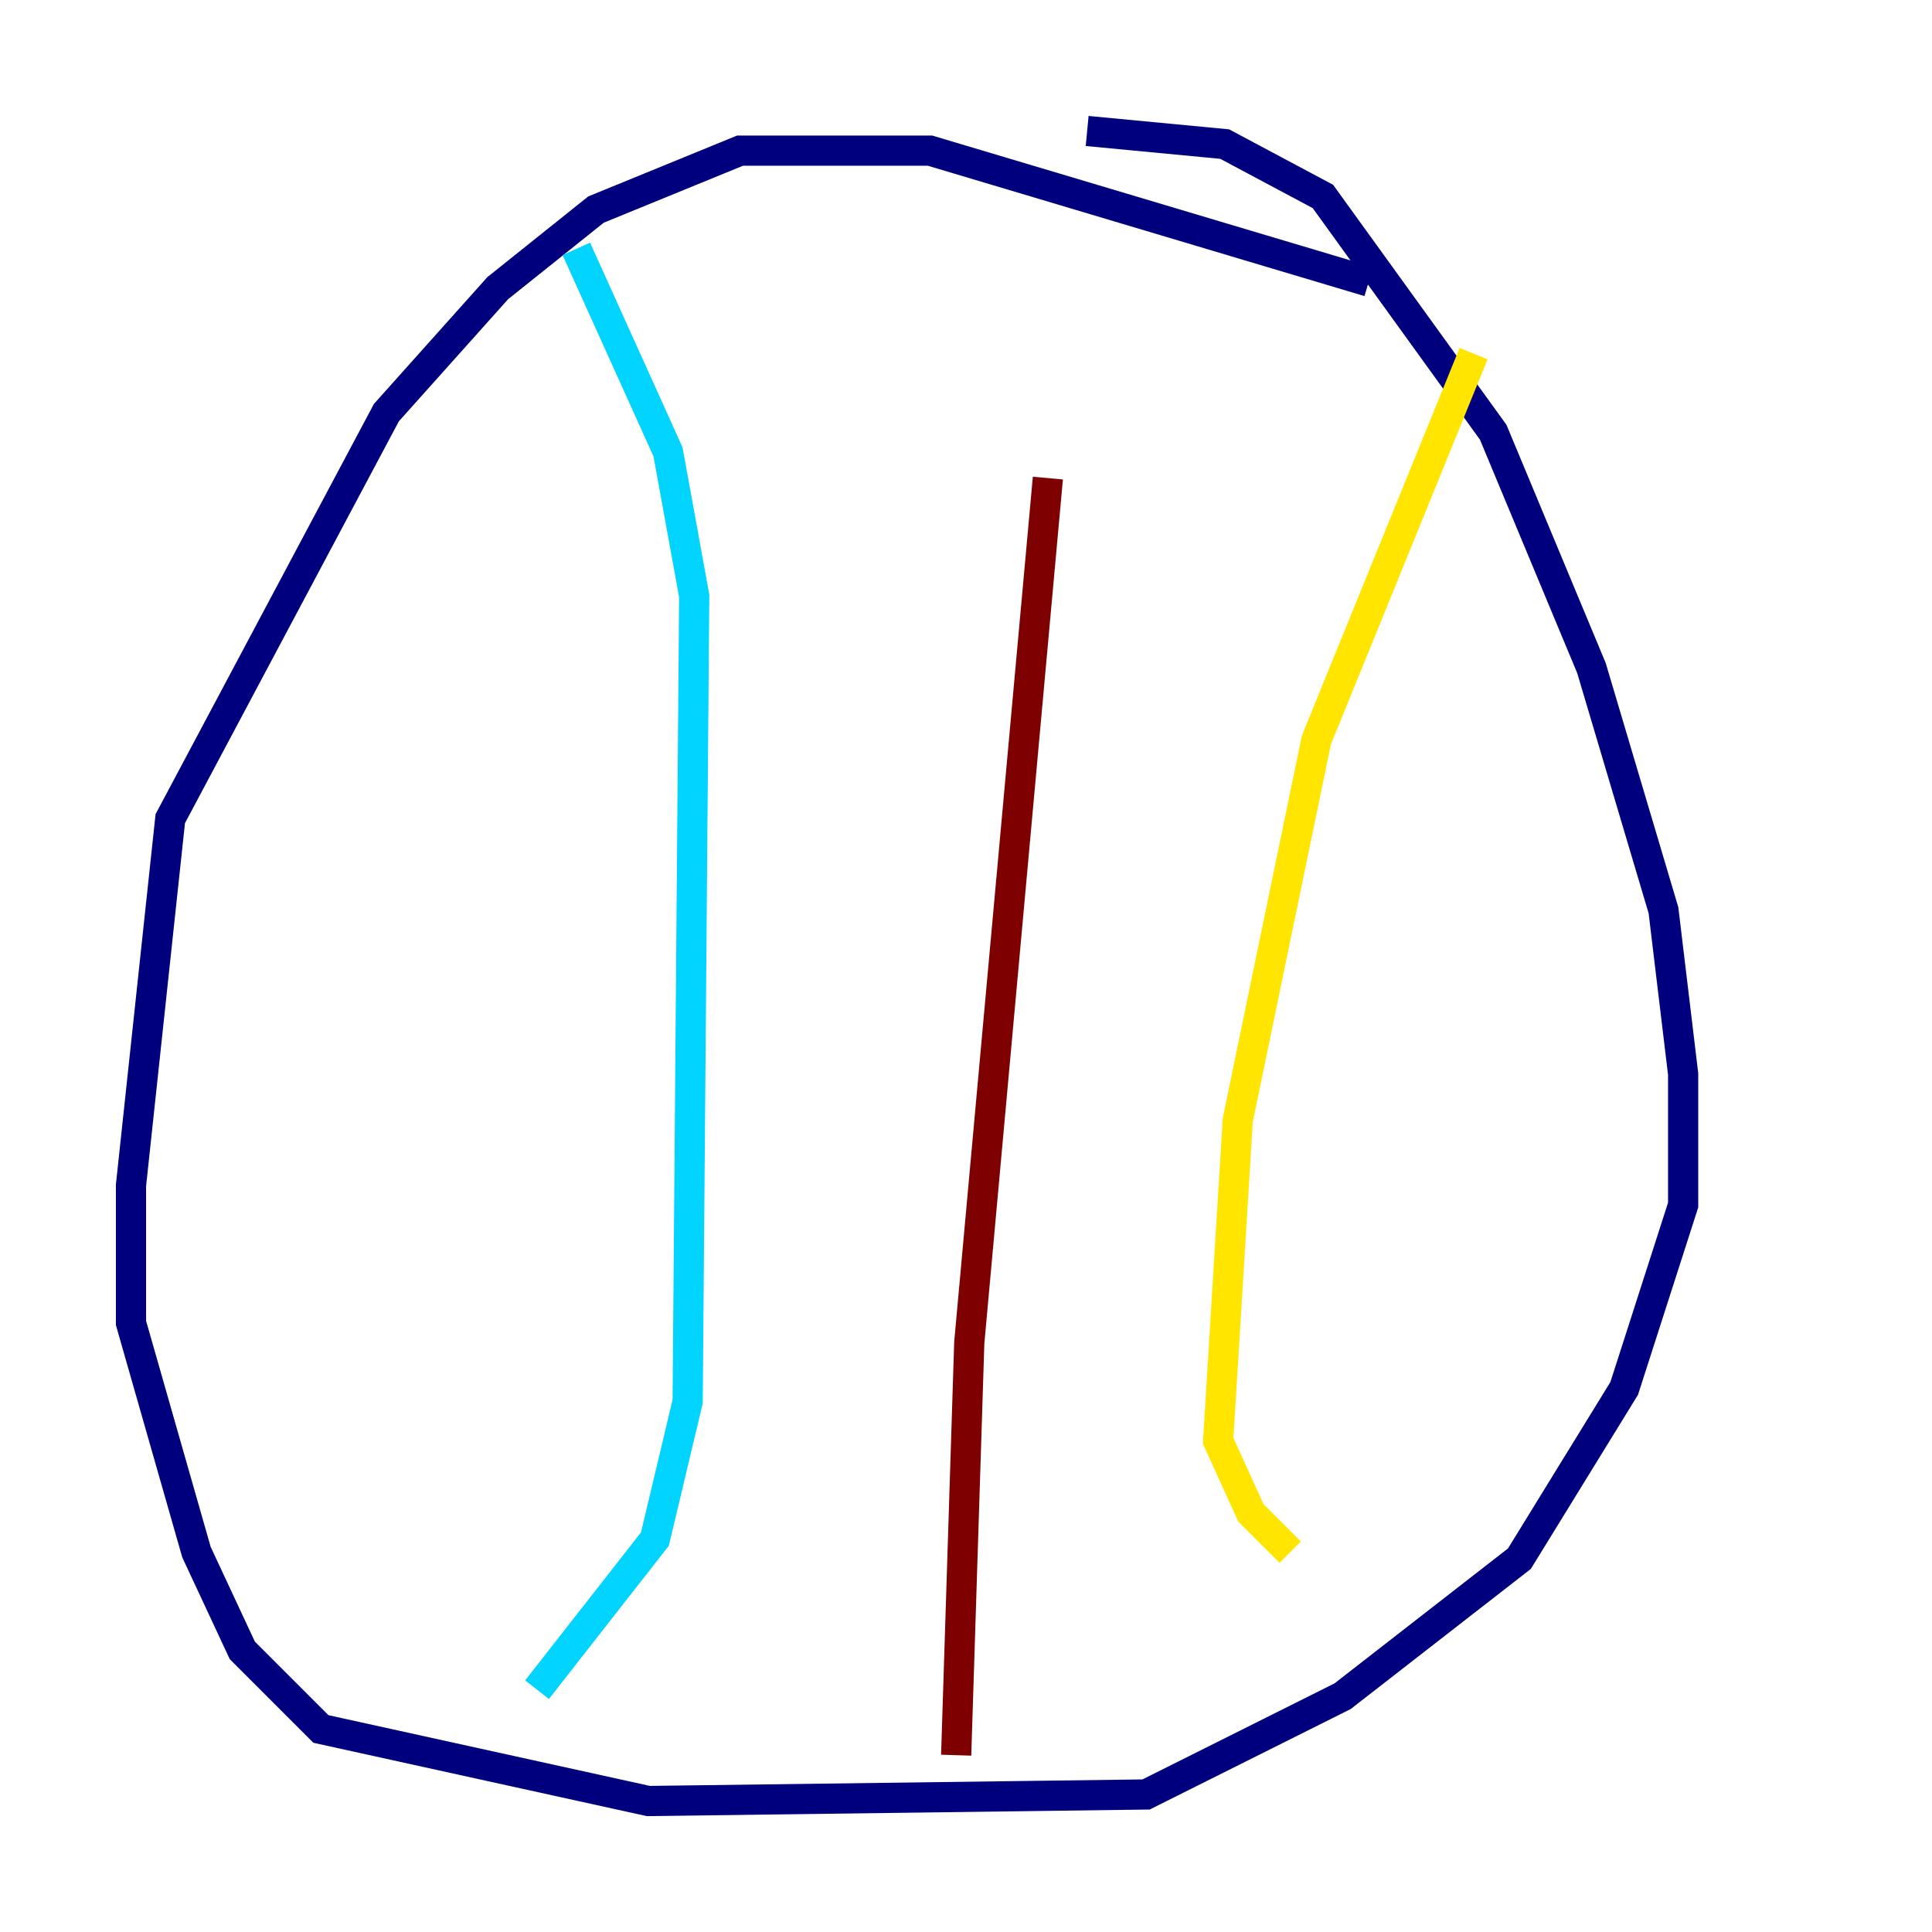 <?xml version="1.0" encoding="utf-8" ?>
<svg baseProfile="tiny" height="128" version="1.2" viewBox="0,0,128,128" width="128" xmlns="http://www.w3.org/2000/svg" xmlns:ev="http://www.w3.org/2001/xml-events" xmlns:xlink="http://www.w3.org/1999/xlink"><defs /><polyline fill="none" points="90.685,18.658 61.614,9.98 49.031,9.98 39.485,13.885 32.976,19.091 25.6,27.336 11.281,54.237 8.678,78.536 8.678,87.647 13.017,102.834 16.054,109.342 21.261,114.549 42.956,119.322 75.932,118.888 88.949,112.38 100.664,103.268 107.607,91.986 111.512,79.837 111.512,71.159 110.21,60.312 105.437,44.258 98.929,28.637 87.647,13.017 81.139,9.546 72.027,8.678" stroke="#00007f" stroke-width="2" /><polyline fill="none" points="38.183,16.488 44.258,29.939 45.993,39.485 45.559,92.854 43.39,101.966 35.58,111.946" stroke="#00d4ff" stroke-width="2" /><polyline fill="none" points="97.627,23.43 87.214,49.031 82.007,74.197 80.705,95.458 82.875,100.231 85.478,102.834" stroke="#ffe500" stroke-width="2" /><polyline fill="none" points="63.349,116.285 64.217,88.949 69.424,31.675" stroke="#7f0000" stroke-width="2" /></svg>